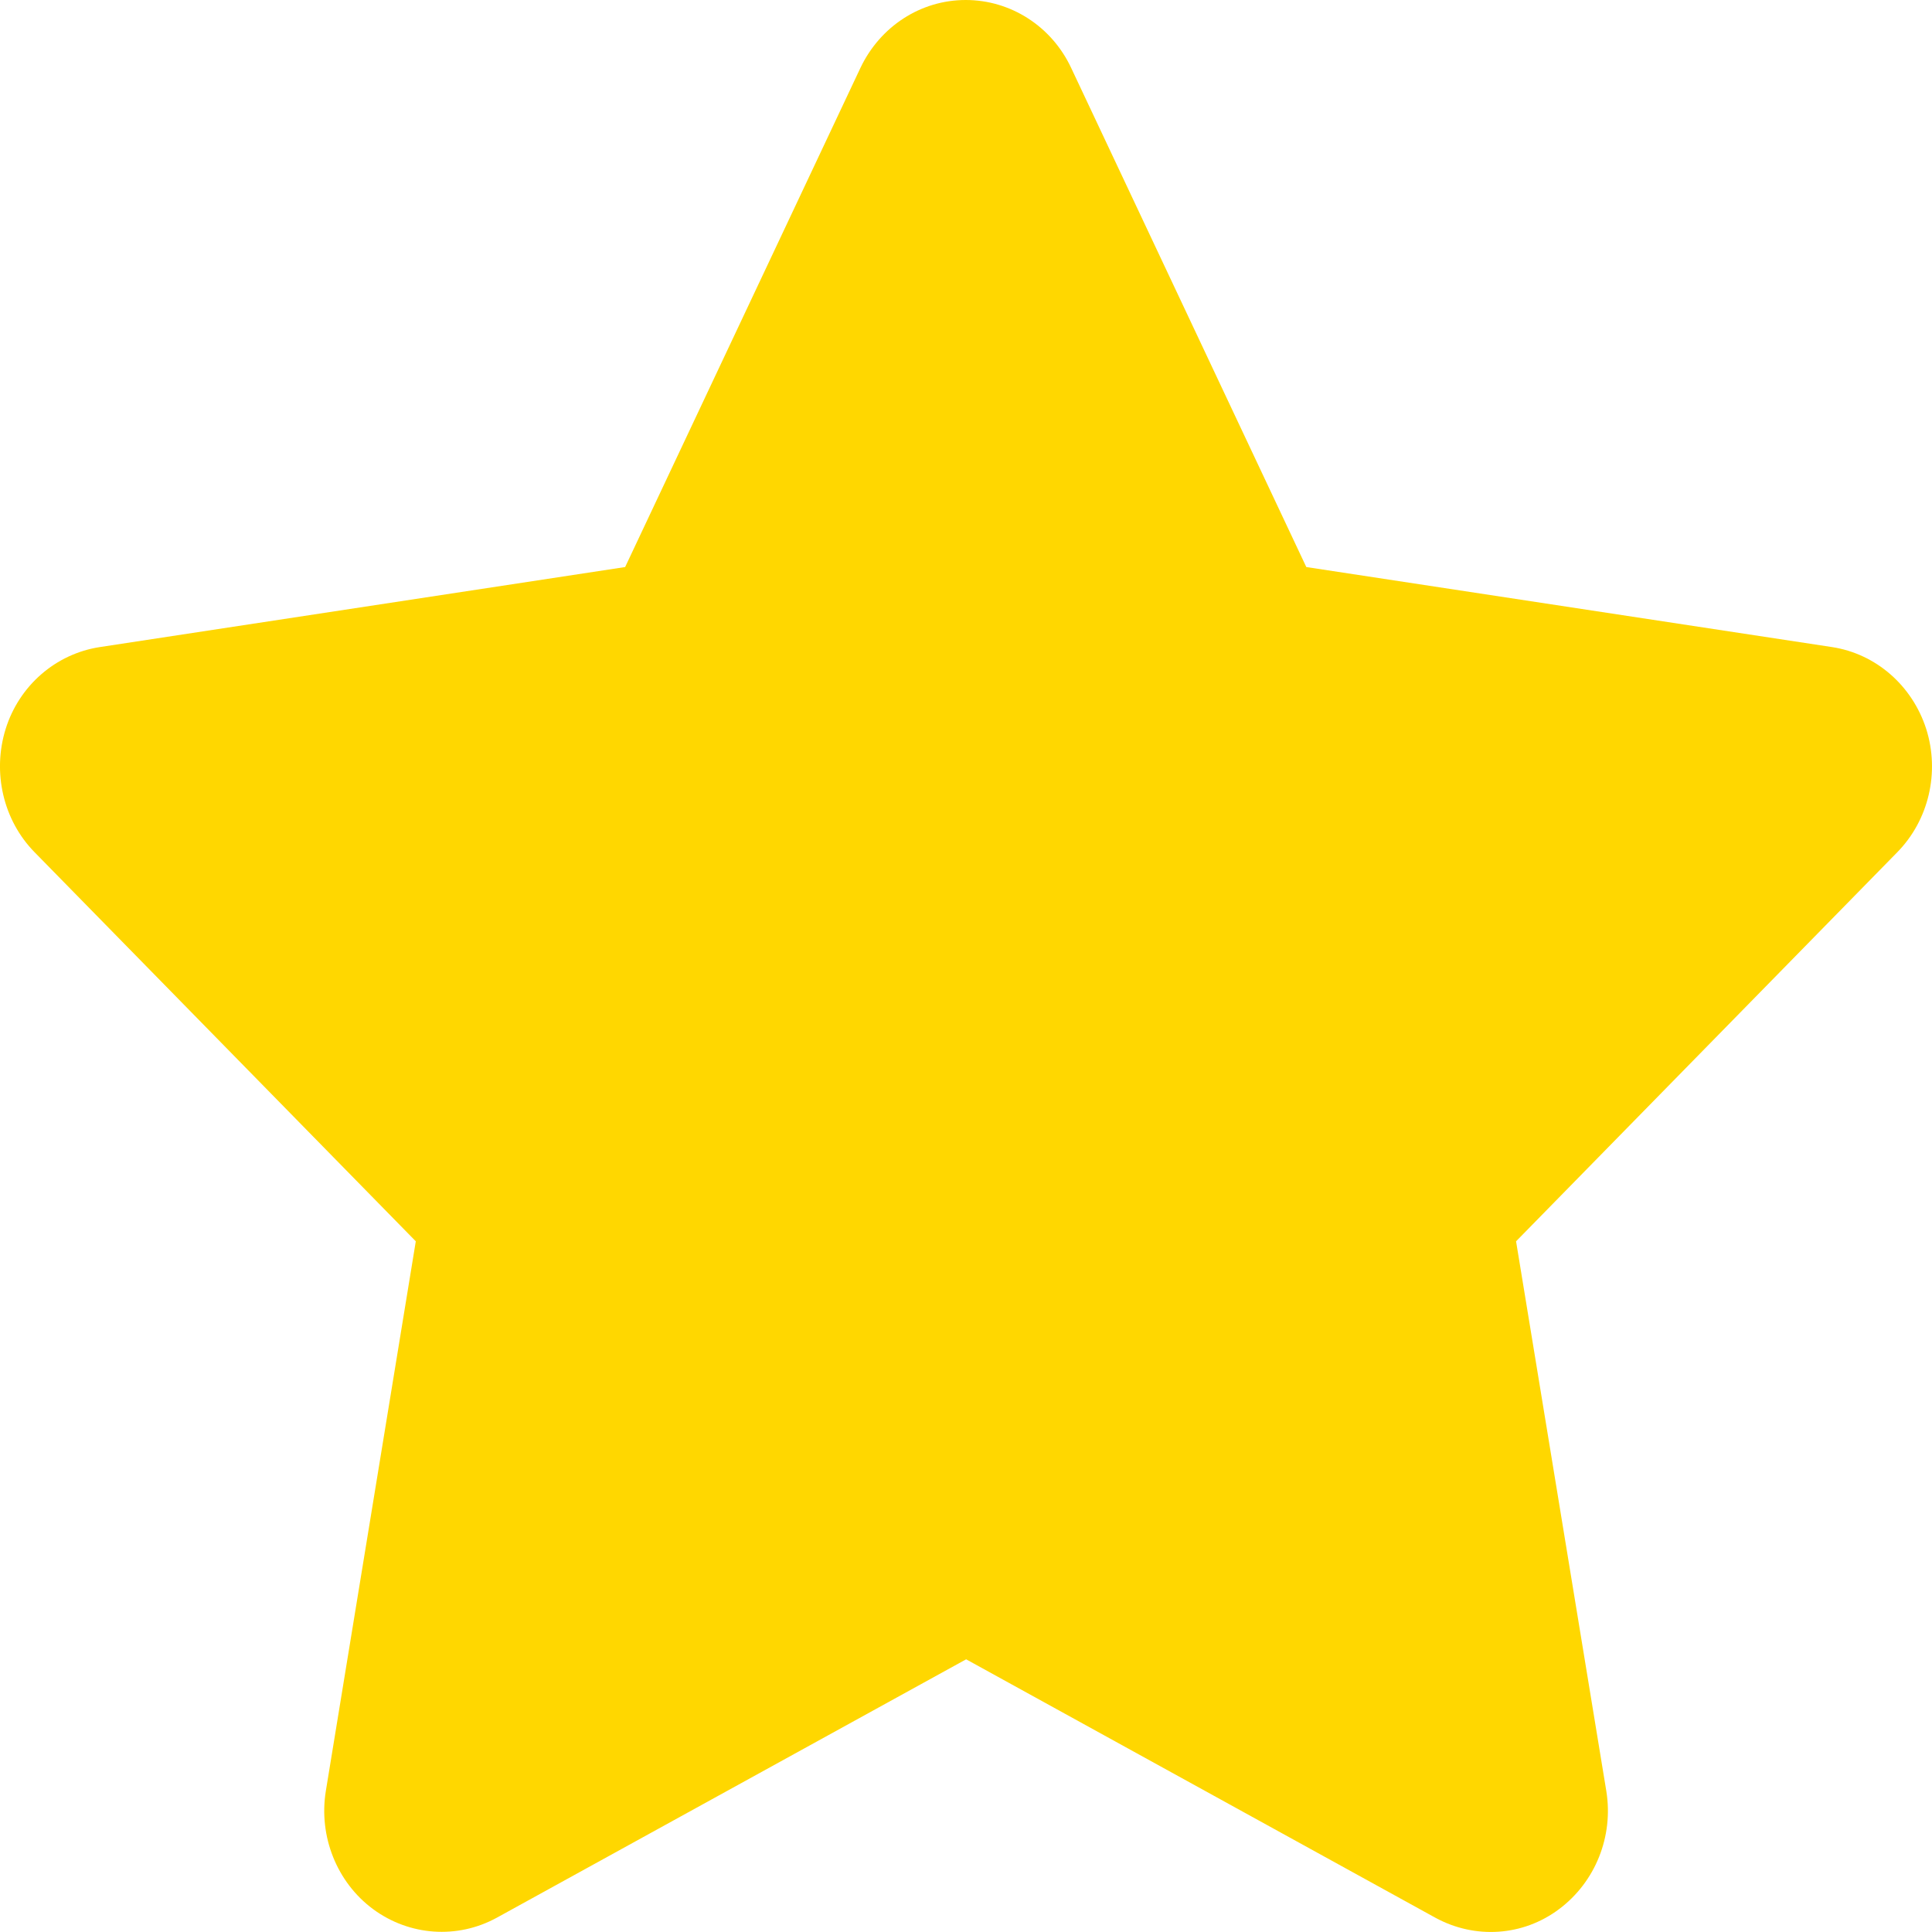 <svg width="14" height="14" viewBox="0 0 14 14" fill="none" xmlns="http://www.w3.org/2000/svg">
<path d="M7.762 0.492C7.621 0.191 7.324 0 6.998 0C6.672 0 6.378 0.191 6.235 0.492L4.53 4.109L0.723 4.689C0.404 4.738 0.139 4.968 0.041 5.282C-0.057 5.597 0.023 5.944 0.251 6.176L3.013 8.995L2.361 12.979C2.308 13.307 2.441 13.64 2.703 13.834C2.966 14.028 3.313 14.053 3.599 13.897L7.001 12.024L10.402 13.897C10.689 14.053 11.036 14.031 11.298 13.834C11.561 13.637 11.693 13.307 11.64 12.979L10.986 8.995L13.748 6.176C13.976 5.944 14.058 5.597 13.958 5.282C13.857 4.968 13.594 4.738 13.276 4.689L9.466 4.109L7.762 0.492Z" fill="#FFD700"/>
</svg>
